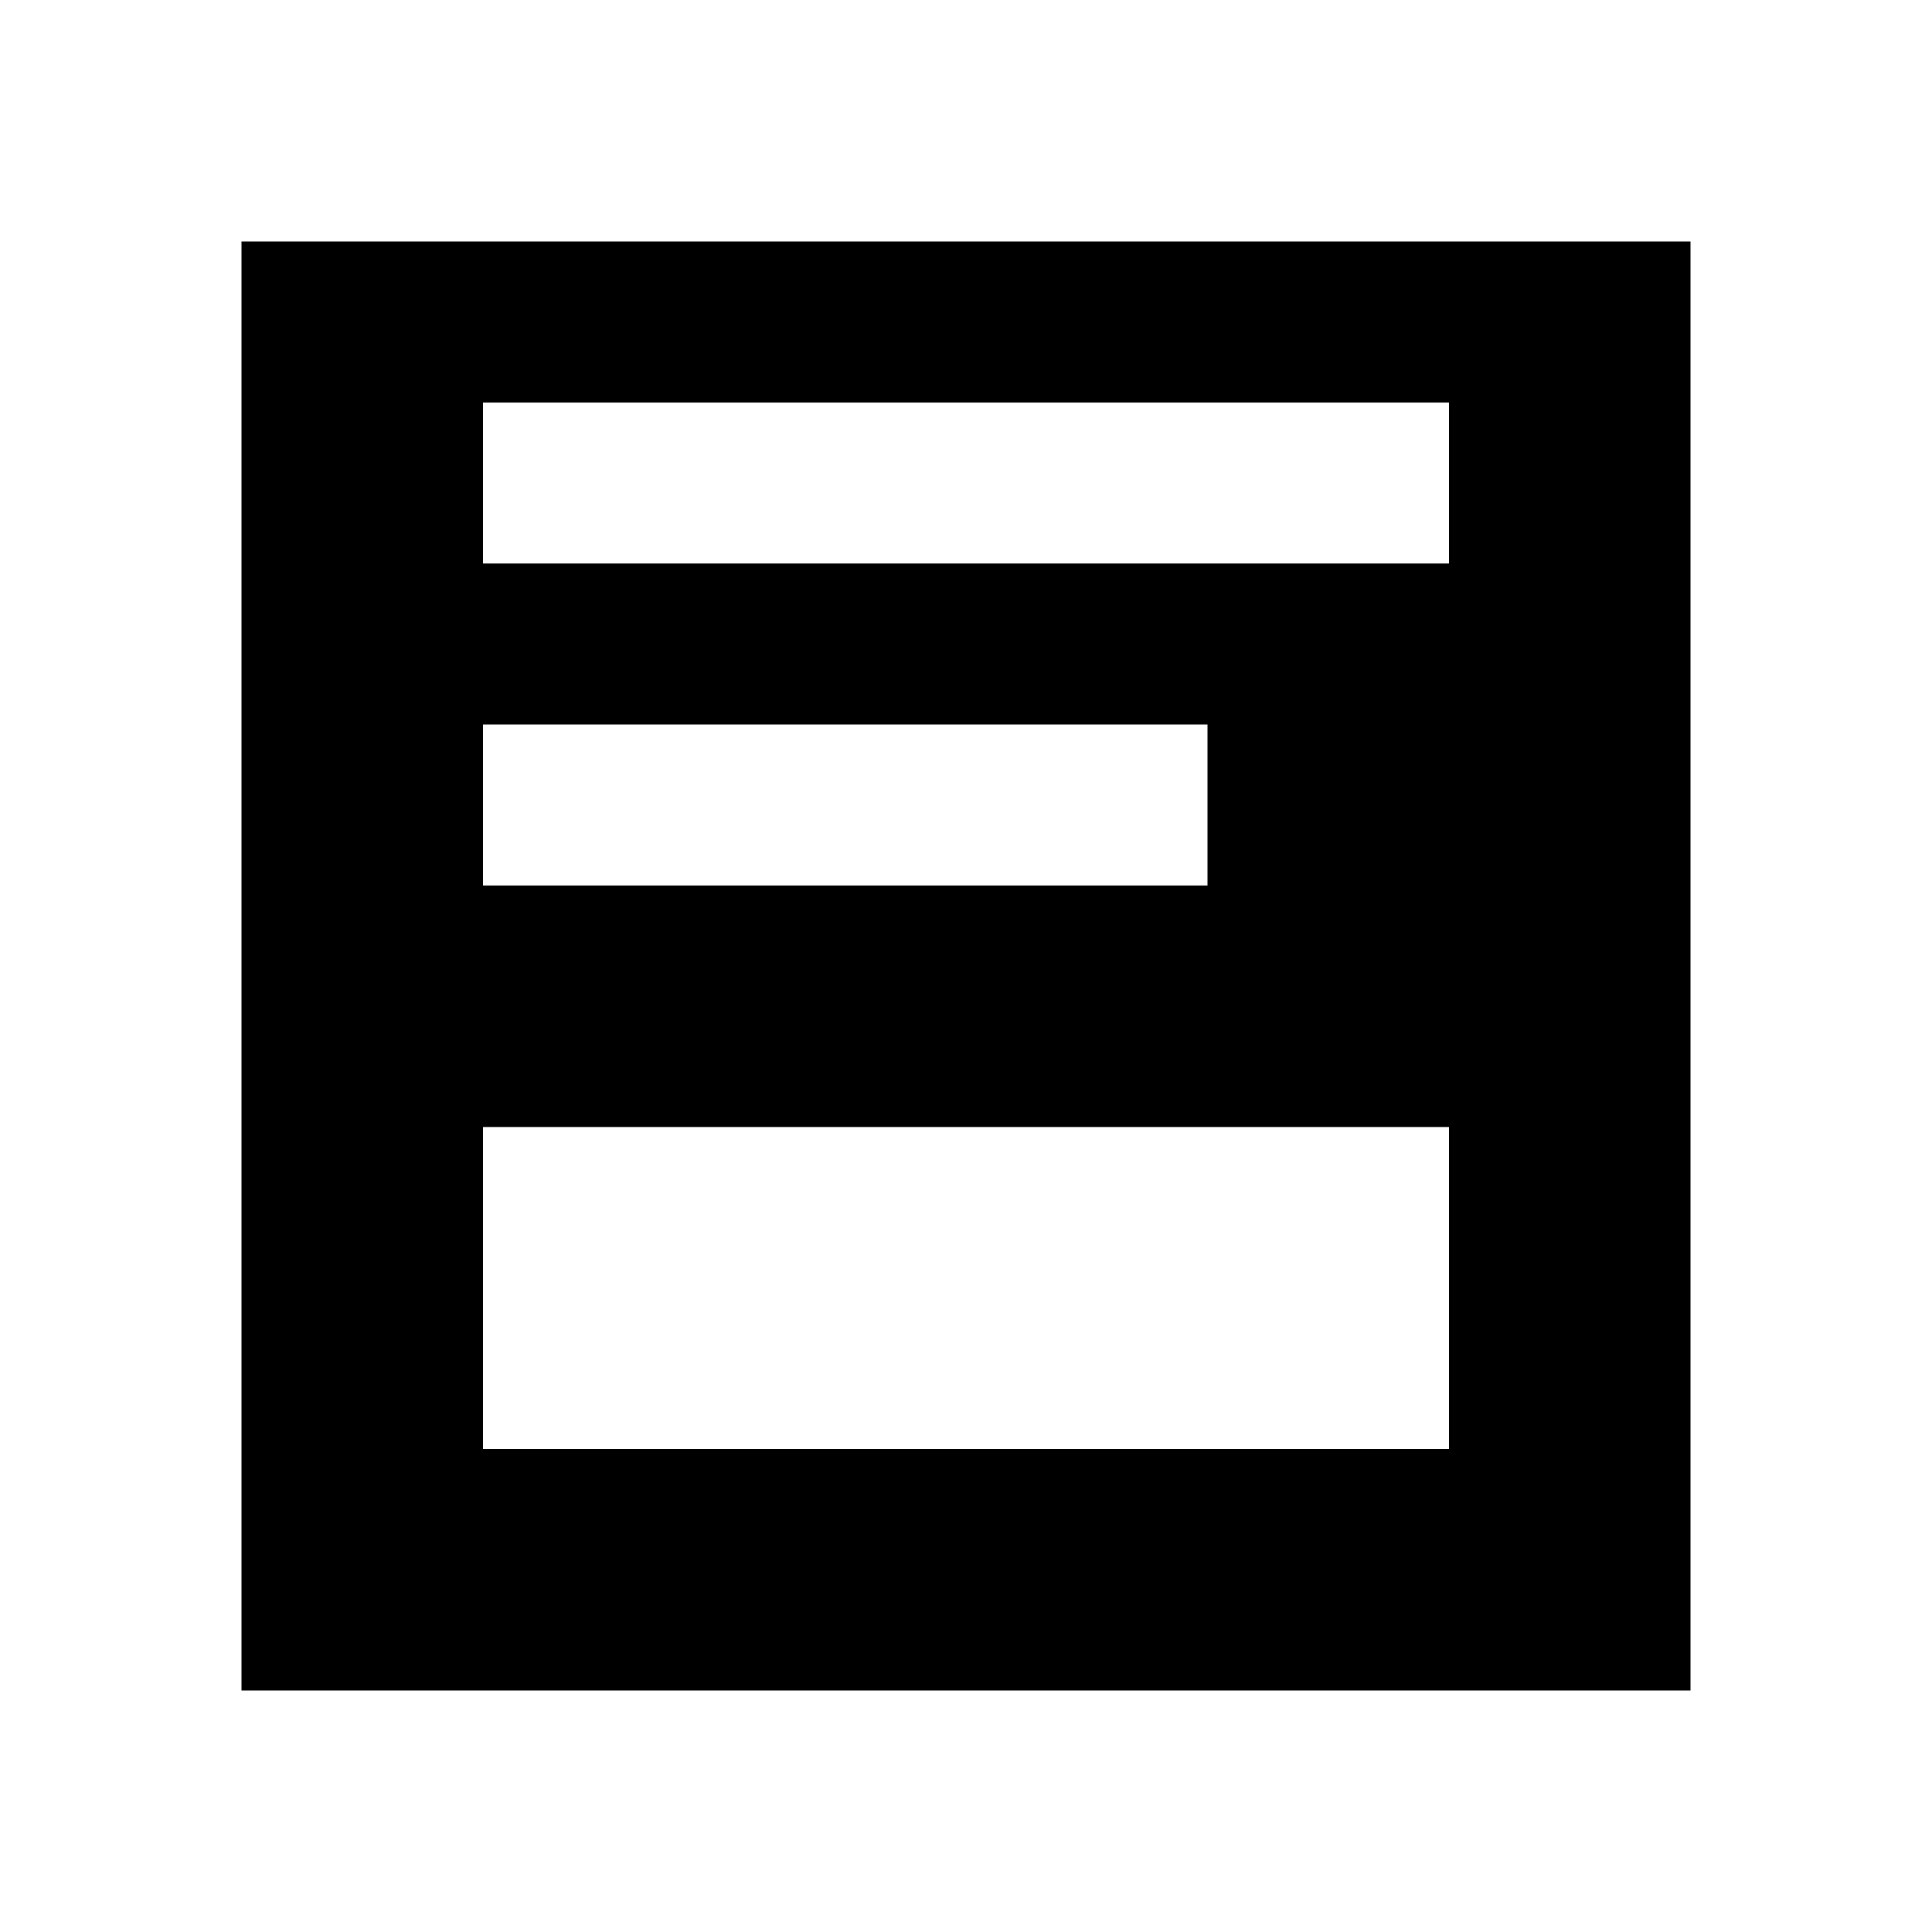 <!-- Generated by IcoMoon.io -->
<svg version="1.1" xmlns="http://www.w3.org/2000/svg" width="24" height="24" viewBox="0 0 24 24">
<title>footer</title>
<path d="M20 3h-17v18h18v-18h-1zM6 9h9v2h-9v-2zM18 18h-12v-4h12v4zM18 7h-12v-2h12v2z"></path>
</svg>
